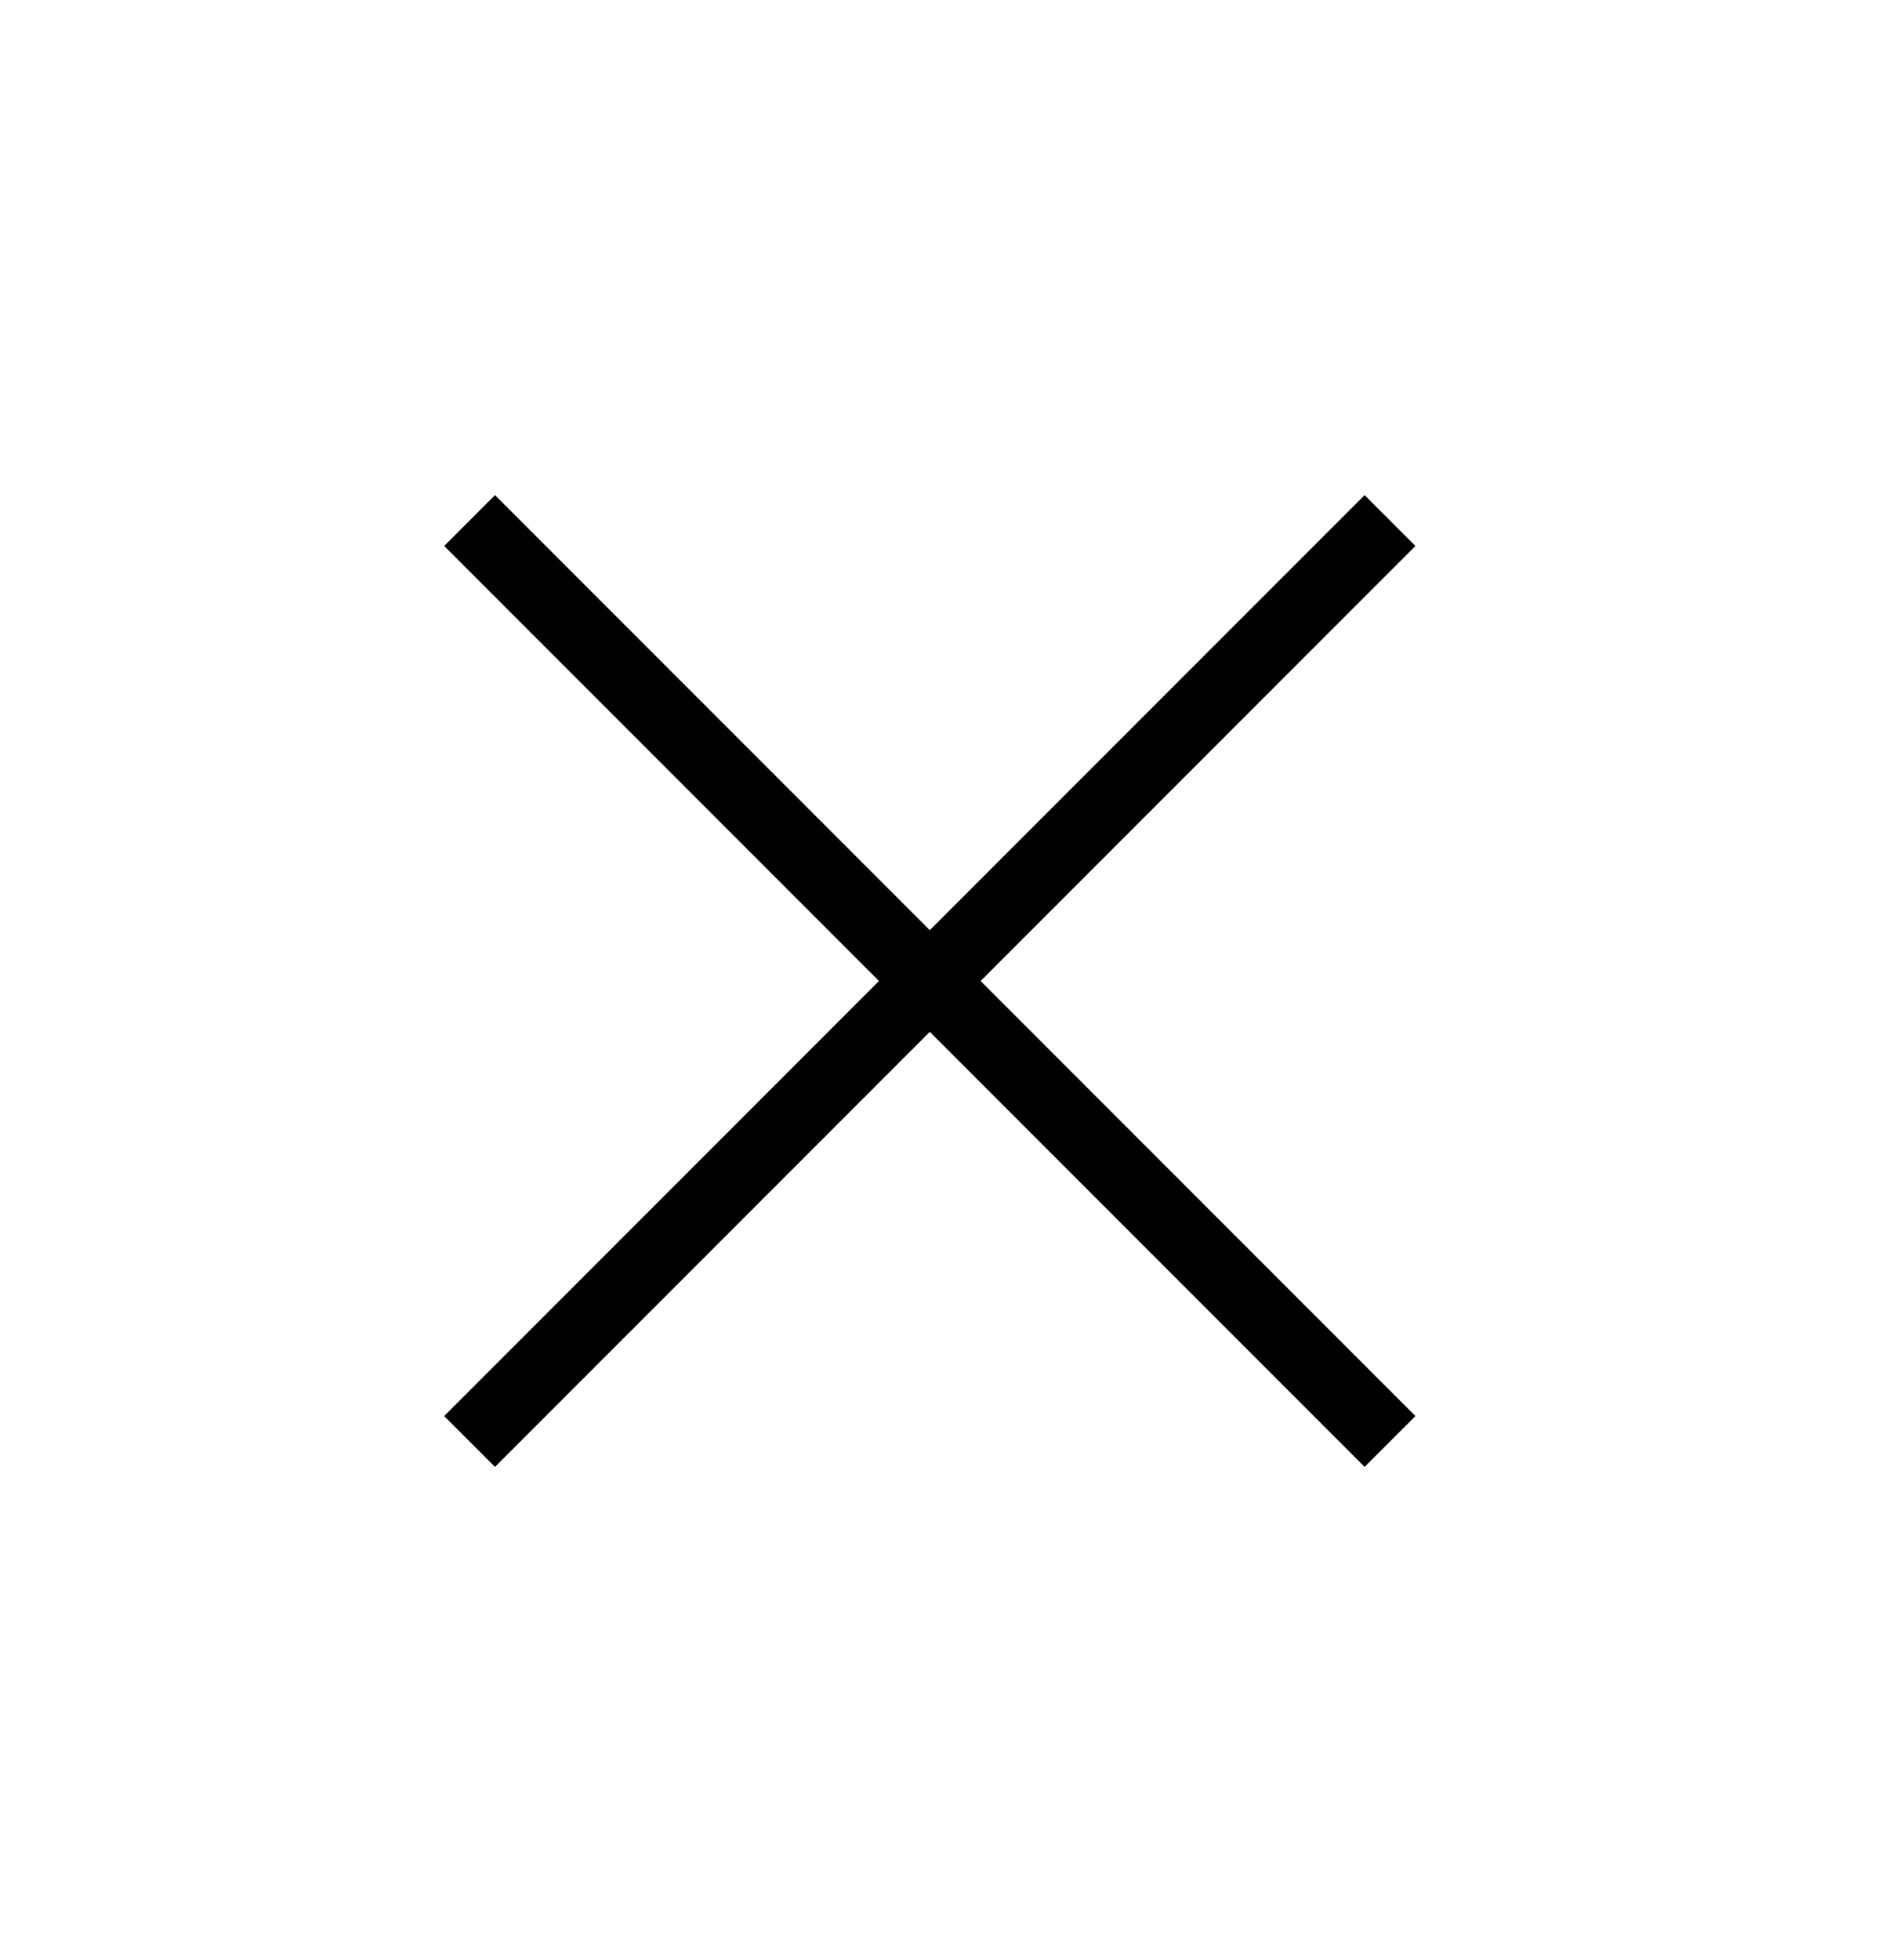 <svg width="30" height="31" viewBox="0 0 30 31" fill="none" xmlns="http://www.w3.org/2000/svg">
<path d="M21.592 23.198L7.028 8.634L7.832 7.83L22.396 22.394L21.592 23.198ZM7.832 23.198L7.028 22.394L21.592 7.83L22.396 8.634L7.832 23.198Z" fill="black"/>
</svg>
